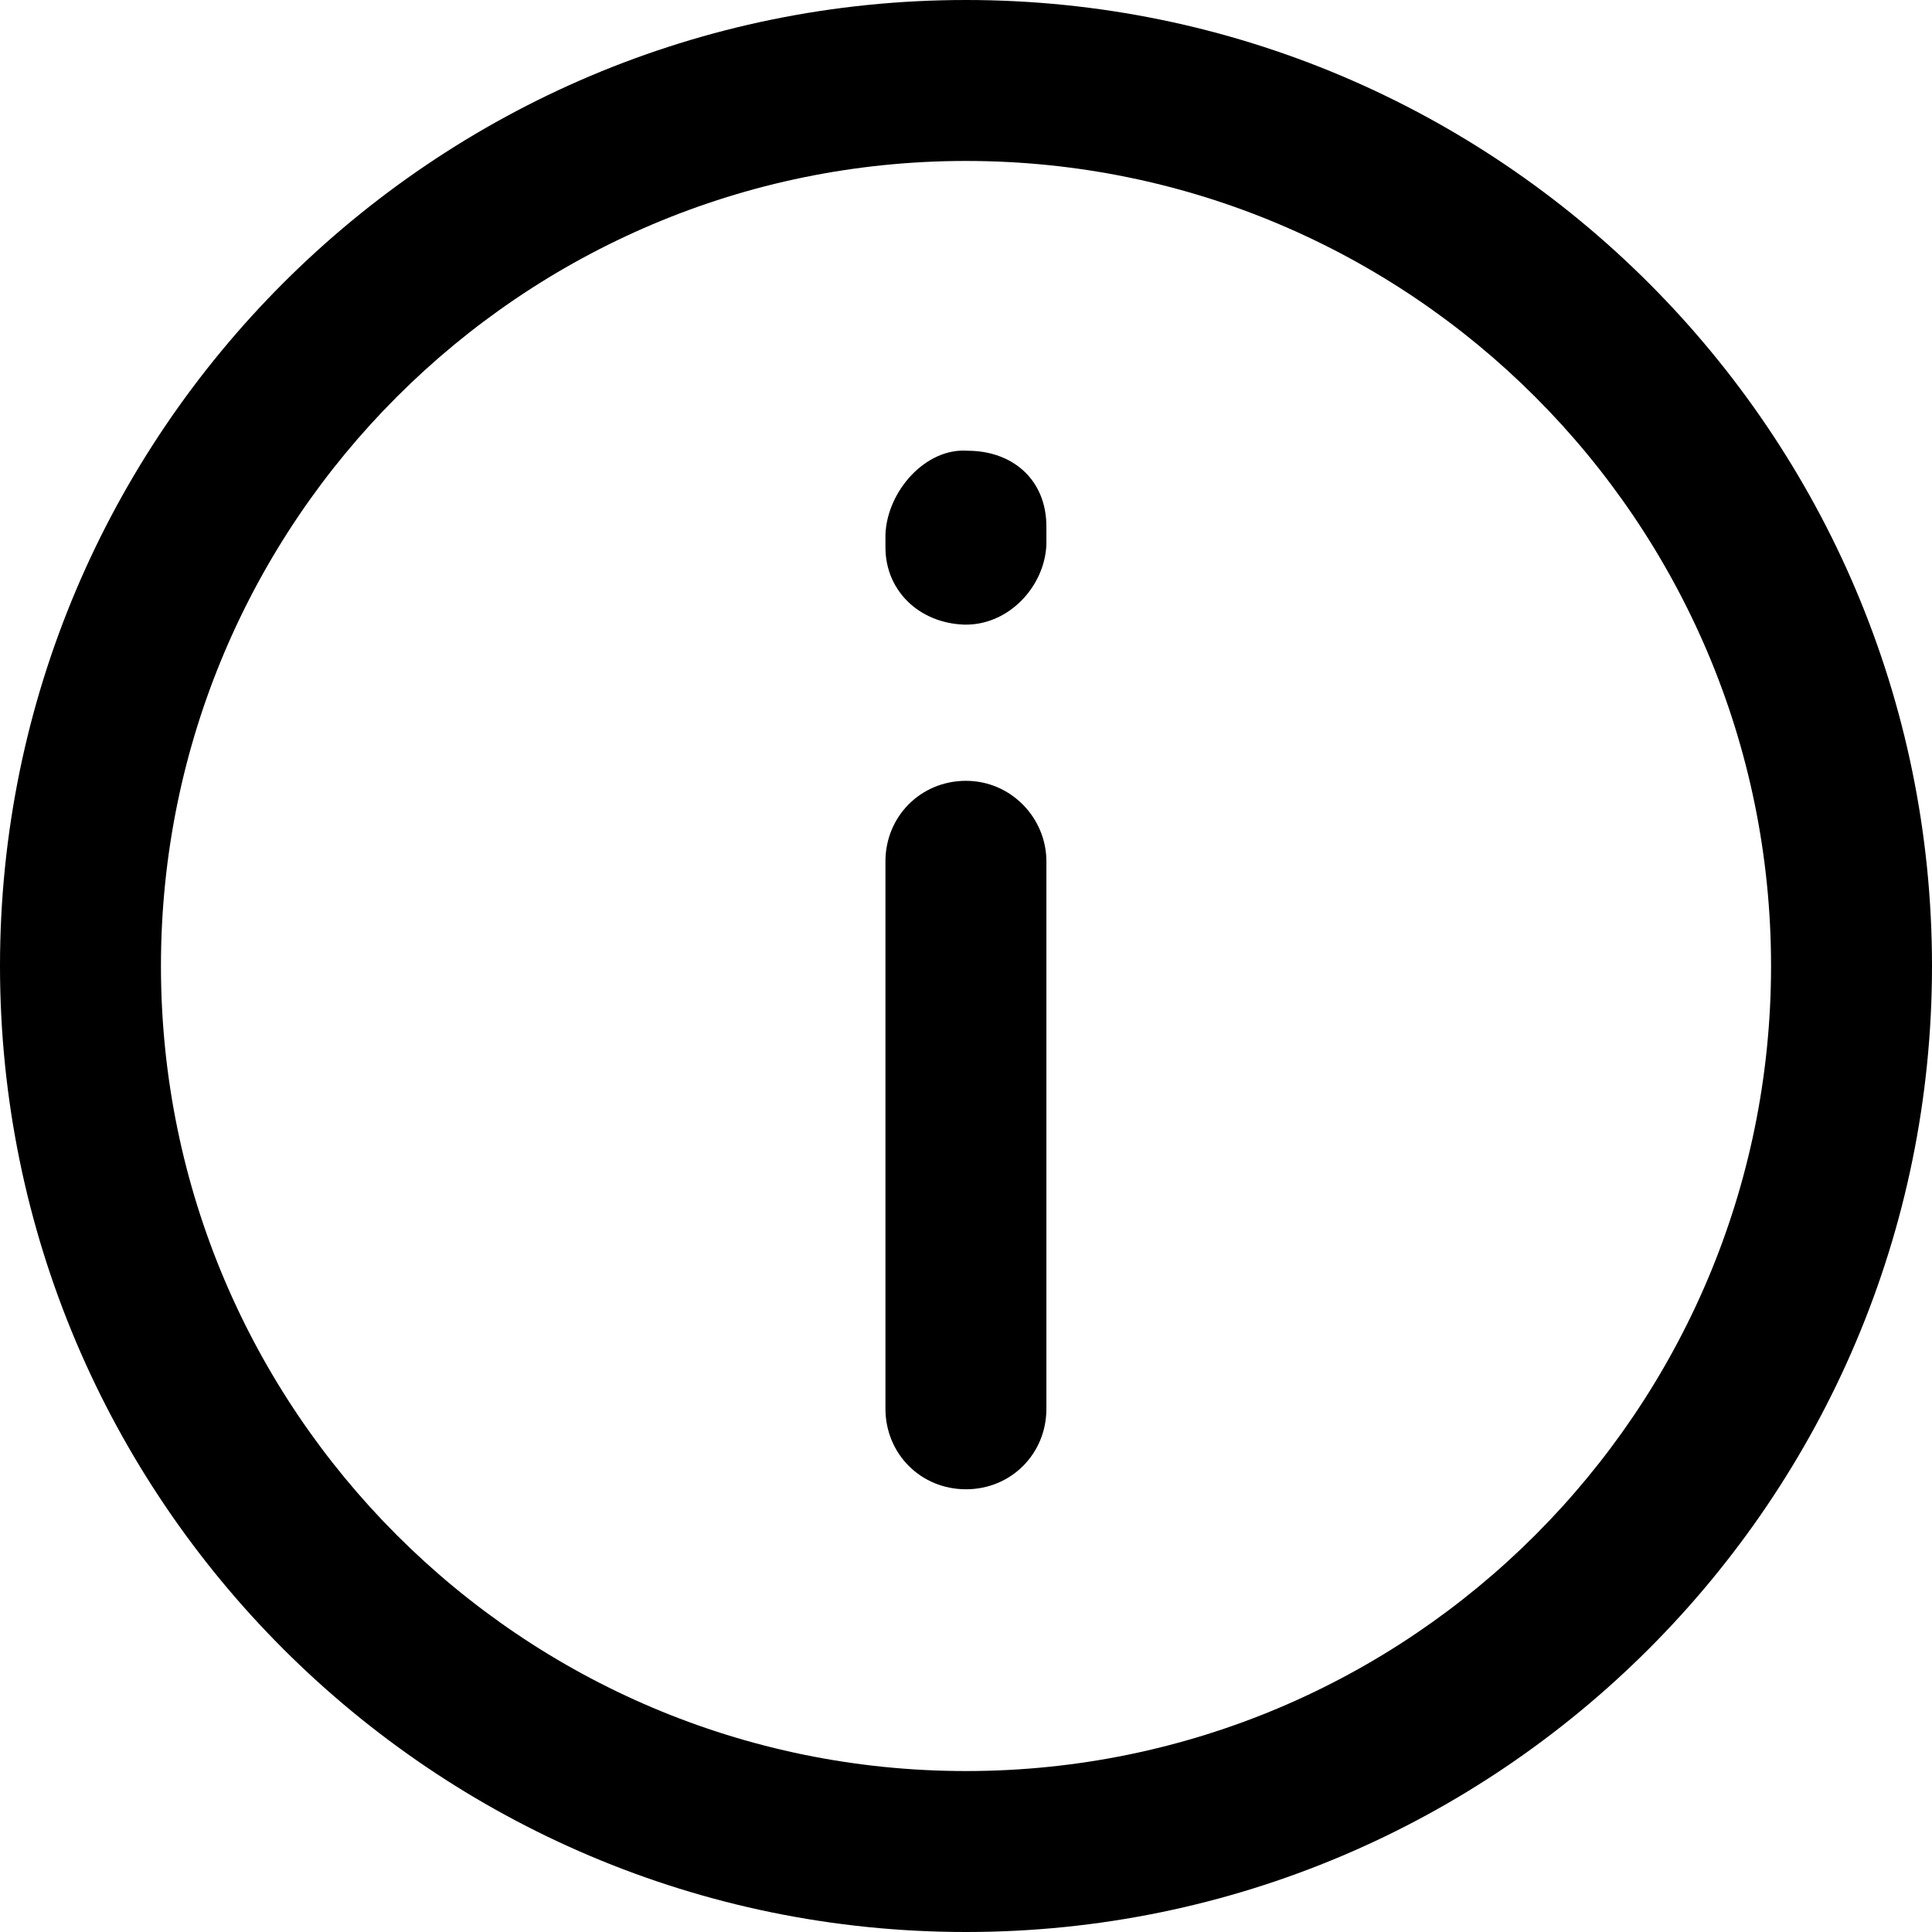 <svg width="13" height="13" viewBox="0 0 13 13" fill="none" xmlns="http://www.w3.org/2000/svg">
<path d="M6.5 0C2.914 0 0 2.914 0 6.5C0 10.086 2.914 13 6.5 13C10.086 13 13 10.086 13 6.5C13 2.914 10.086 0 6.5 0ZM6.5 11.917C3.51 11.917 1.083 9.49 1.083 6.5C1.083 3.51 3.51 1.083 6.5 1.083C9.49 1.083 11.917 3.51 11.917 6.5C11.917 9.49 9.49 11.917 6.5 11.917Z" fill="black"/>
<path d="M6.5 5.254C6.196 5.254 5.958 5.493 5.958 5.796V9.479C5.958 9.783 6.196 10.021 6.5 10.021C6.803 10.021 7.041 9.783 7.041 9.479V5.796C7.041 5.504 6.803 5.254 6.5 5.254Z" fill="black"/>
<path d="M6.511 3.033C6.229 3.012 5.969 3.304 5.958 3.597C5.958 3.608 5.958 3.673 5.958 3.683C5.958 3.976 6.186 4.193 6.489 4.203H6.5C6.792 4.203 7.031 3.943 7.041 3.662C7.041 3.651 7.041 3.543 7.041 3.543C7.041 3.228 6.814 3.033 6.511 3.033Z" fill="black"/>
</svg>
